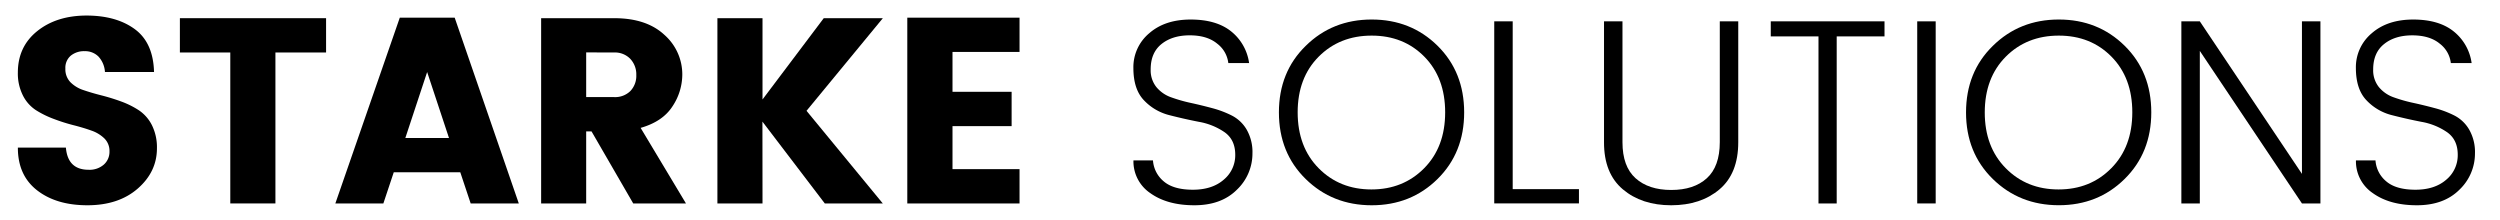 <svg id="Camada_1" data-name="Camada 1" xmlns="http://www.w3.org/2000/svg" viewBox="0 0 1202.7 105.91"><title>logo-dPrancheta 1</title><path d="M40.72,24.62a10.09,10.09,0,0,0-6.67,2.16A7.63,7.63,0,0,0,31.45,33a8.94,8.94,0,0,0,2.41,6.53,15.67,15.67,0,0,0,6.28,3.81q3.87,1.33,8.64,2.54t9.45,2.92a41.5,41.5,0,0,1,8.57,4.25,18.75,18.75,0,0,1,6.29,7.18,23.87,23.87,0,0,1,2.41,11.1q0,11.31-9.2,19.36T42.05,98.75q-15,0-24.25-7.23T8.6,71H31.7q.89,10.67,10.92,10.67A10.39,10.39,0,0,0,50,79.14a8.19,8.19,0,0,0,2.67-6.28,8.45,8.45,0,0,0-2.41-6.22A16.79,16.79,0,0,0,44,62.83q-3.87-1.39-8.63-2.6a87.71,87.71,0,0,1-9.46-3A45.94,45.94,0,0,1,17.29,53,18.15,18.15,0,0,1,11,45.88a23.46,23.46,0,0,1-2.41-11Q8.6,22.47,17.87,15T41.54,7.48q14.4,0,23.3,6.54T74.1,34.65H50.49a12,12,0,0,0-3.11-7.43A9.05,9.05,0,0,0,40.72,24.62Z"/><path d="M86.54,25.25V8.75h70.33v16.5H132.5V97.87H110.79V25.25Z"/><path d="M226.43,97.87l-5-15h-32l-5,15h-23.1l31-89.37h26.41l30.84,89.37ZM195,66.38H216L205.49,34.65Z"/><path d="M282,63.21V97.87H260.33V8.75h35.16q15.5,0,24.12,8A25.33,25.33,0,0,1,328.24,36a27.76,27.76,0,0,1-4.69,15.11q-4.71,7.37-15.36,10.41L330,97.87H304.63L284.57,63.21Zm0-38V46.71h13.45a10.42,10.42,0,0,0,7.81-2.92,10.54,10.54,0,0,0,2.85-7.68,10.84,10.84,0,0,0-2.91-7.81,10.25,10.25,0,0,0-7.75-3.05Z"/><path d="M366.83,97.87h-21.7V8.75h21.7v39.1l29.46-39.1h28.43L388,53.31l36.69,44.56H396.79l-30-39.36Z"/><path d="M490.48,8.5V25H458.23V44.17h28.44v16.5H458.23V81.36h32.25V97.87h-54V8.5Z"/><path d="M553.57,33.38a12.89,12.89,0,0,0,2.73,8.5,16.09,16.09,0,0,0,7,4.89,72.48,72.48,0,0,0,9.52,2.73q5.21,1.14,10.41,2.54a47.88,47.88,0,0,1,9.52,3.62,17.45,17.45,0,0,1,7.05,6.79,21.69,21.69,0,0,1,2.73,11.3,24,24,0,0,1-7.49,17.52q-7.5,7.49-20.5,7.48t-21.14-5.83a18.41,18.41,0,0,1-8.12-15.75h9.39a14.37,14.37,0,0,0,5.2,10.1q4.7,4,14,4t14.85-4.83a15.25,15.25,0,0,0,5.53-12c0-4.79-1.7-8.38-5.08-10.8a31.1,31.1,0,0,0-12.25-5q-7.17-1.39-14.35-3.24a25.19,25.19,0,0,1-12.25-7.17q-5.07-5.32-5.07-15.49A21.25,21.25,0,0,1,552.87,16q7.54-6.6,19.93-6.6t19.49,5.71a23.63,23.63,0,0,1,8.63,15.23h-10A13.67,13.67,0,0,0,585.56,21q-4.83-4-13.2-4t-13.59,4.19Q553.56,25.38,553.57,33.38Z"/><path d="M628.15,86.12q-12.89-12.63-12.89-32.05t12.89-32Q641,9.39,659.88,9.39T691.56,22q12.81,12.63,12.82,32.05T691.56,86.12q-12.82,12.64-31.68,12.63T628.15,86.12Zm57-5.2q10.08-10.22,10.09-26.85t-10-26.79q-10-10.16-25.39-10.15T634.37,27.28q-10.1,10.17-10.09,26.79t10.09,26.85q10.1,10.22,25.39,10.22T685.15,80.92Z"/><path d="M718.85,10.27h8.88V91H759.6v6.86H718.85Z"/><path d="M771.66,68.42V10.27h8.88V68.42q0,11.67,6.29,17.32T804,91.39q10.92,0,17.13-5.65t6.23-17.32V10.27h8.88V68.42q0,15-9,22.65T804,98.75q-14.22,0-23.3-7.68T771.66,68.42Z"/><path d="M851.88,17.51V10.27H906.6v7.24h-23V97.87h-8.76V17.51Z"/><path d="M922.34,97.87V10.27h8.88v87.6Z"/><path d="M958.71,86.12q-12.9-12.63-12.89-32.05t12.89-32Q971.58,9.39,990.44,9.39T1022.11,22q12.83,12.63,12.83,32.05t-12.83,32.05q-12.81,12.64-31.67,12.63T958.71,86.12Zm57-5.2q10.09-10.22,10.1-26.85t-10-26.79q-10-10.16-25.39-10.15T964.93,27.28q-10.09,10.17-10.1,26.79t10.1,26.85Q975,91.14,990.32,91.14T1015.7,80.92Z"/><path d="M1107.42,10.27h8.89v87.6h-8.89l-49.13-73.38V97.87h-8.88V10.27h8.88l49.13,73.38Z"/><path d="M1141.69,33.38a12.89,12.89,0,0,0,2.73,8.5,16.13,16.13,0,0,0,7,4.89A72.48,72.48,0,0,0,1161,49.5q5.21,1.14,10.41,2.54a47.88,47.88,0,0,1,9.52,3.62,17.45,17.45,0,0,1,7,6.79,21.69,21.69,0,0,1,2.73,11.3,24,24,0,0,1-7.49,17.52q-7.5,7.49-20.51,7.48t-21.13-5.83a18.42,18.42,0,0,1-8.13-15.75h9.4a14.33,14.33,0,0,0,5.2,10.1q4.7,4,14,4t14.85-4.83a15.27,15.27,0,0,0,5.52-12c0-4.79-1.69-8.38-5.07-10.8a31.1,31.1,0,0,0-12.25-5q-7.18-1.39-14.35-3.24a25.14,25.14,0,0,1-12.25-7.17q-5.07-5.32-5.08-15.49A21.26,21.26,0,0,1,1141,16q7.55-6.6,19.93-6.6t19.48,5.71a23.6,23.6,0,0,1,8.64,15.23h-10a13.67,13.67,0,0,0-5.33-9.33q-4.83-4-13.21-4t-13.58,4.19Q1141.7,25.38,1141.69,33.38Z"/></svg>